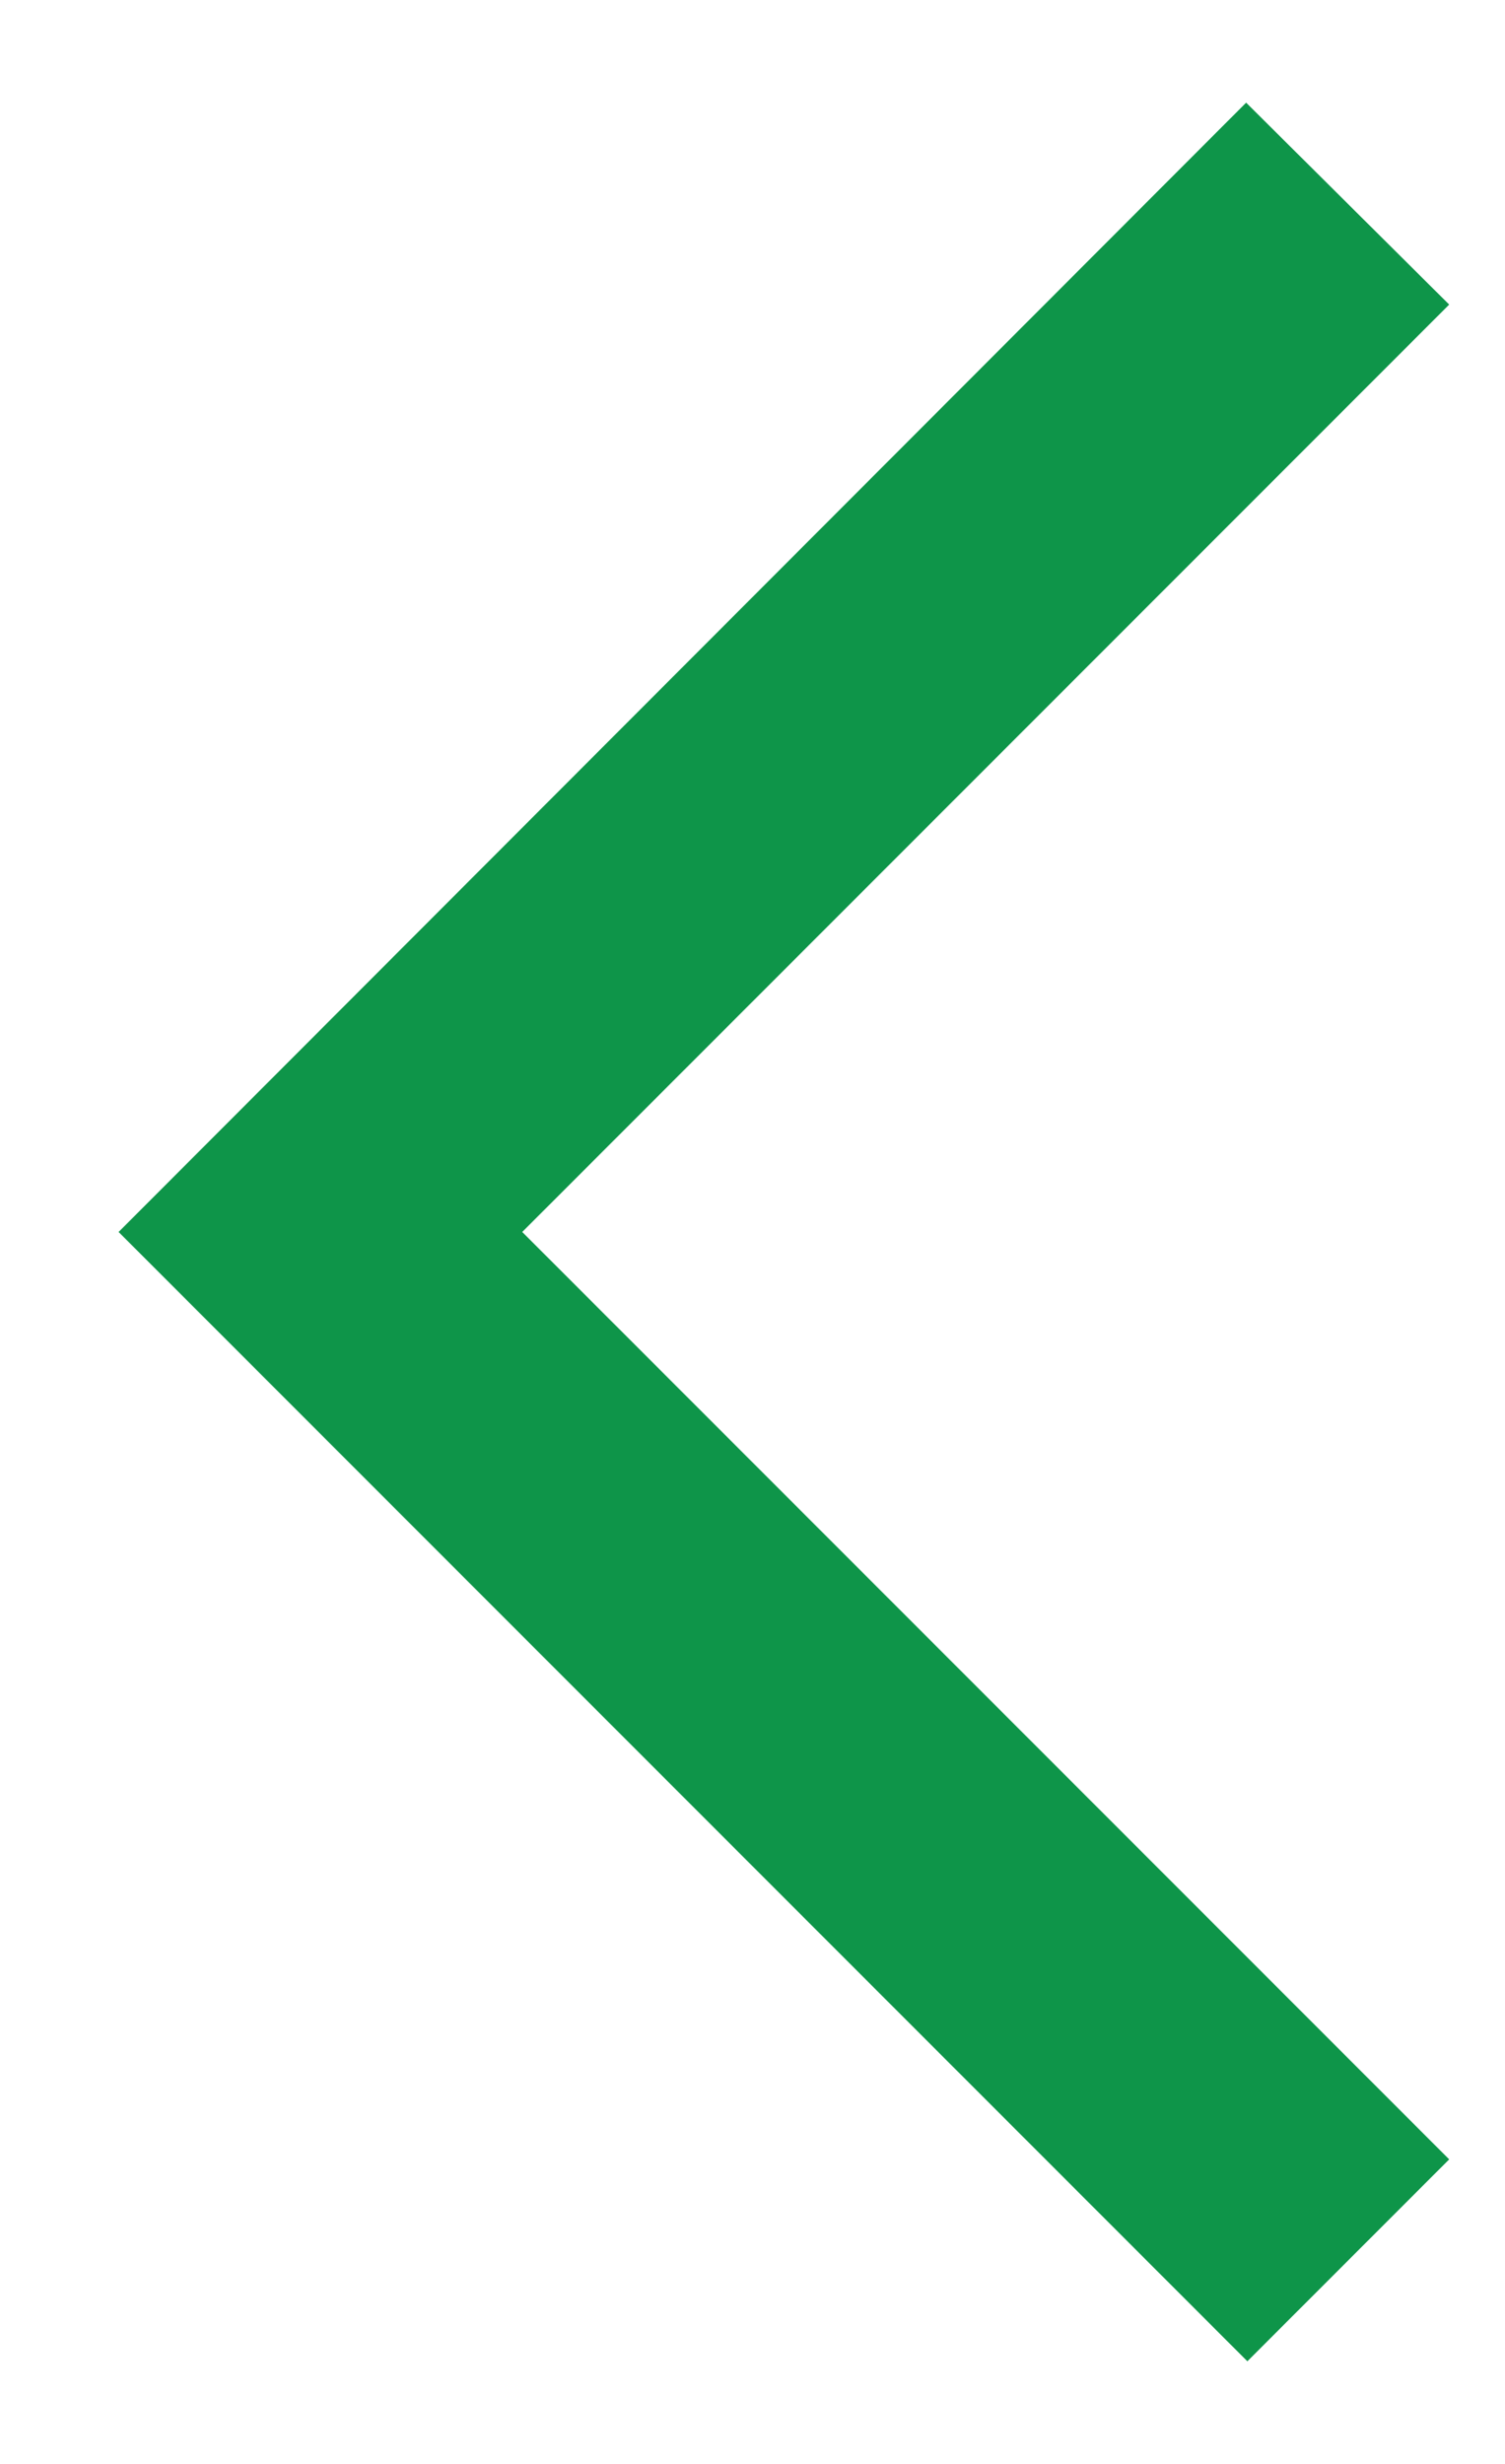 <svg width="11" height="18" viewBox="0 0 11 18" fill="none" xmlns="http://www.w3.org/2000/svg">
<path d="M10.592 2.225L9.108 0.75L0.867 9L9.117 17.25L10.592 15.775L3.817 9L10.592 2.225Z" fill="#0E9549"/>
</svg>
